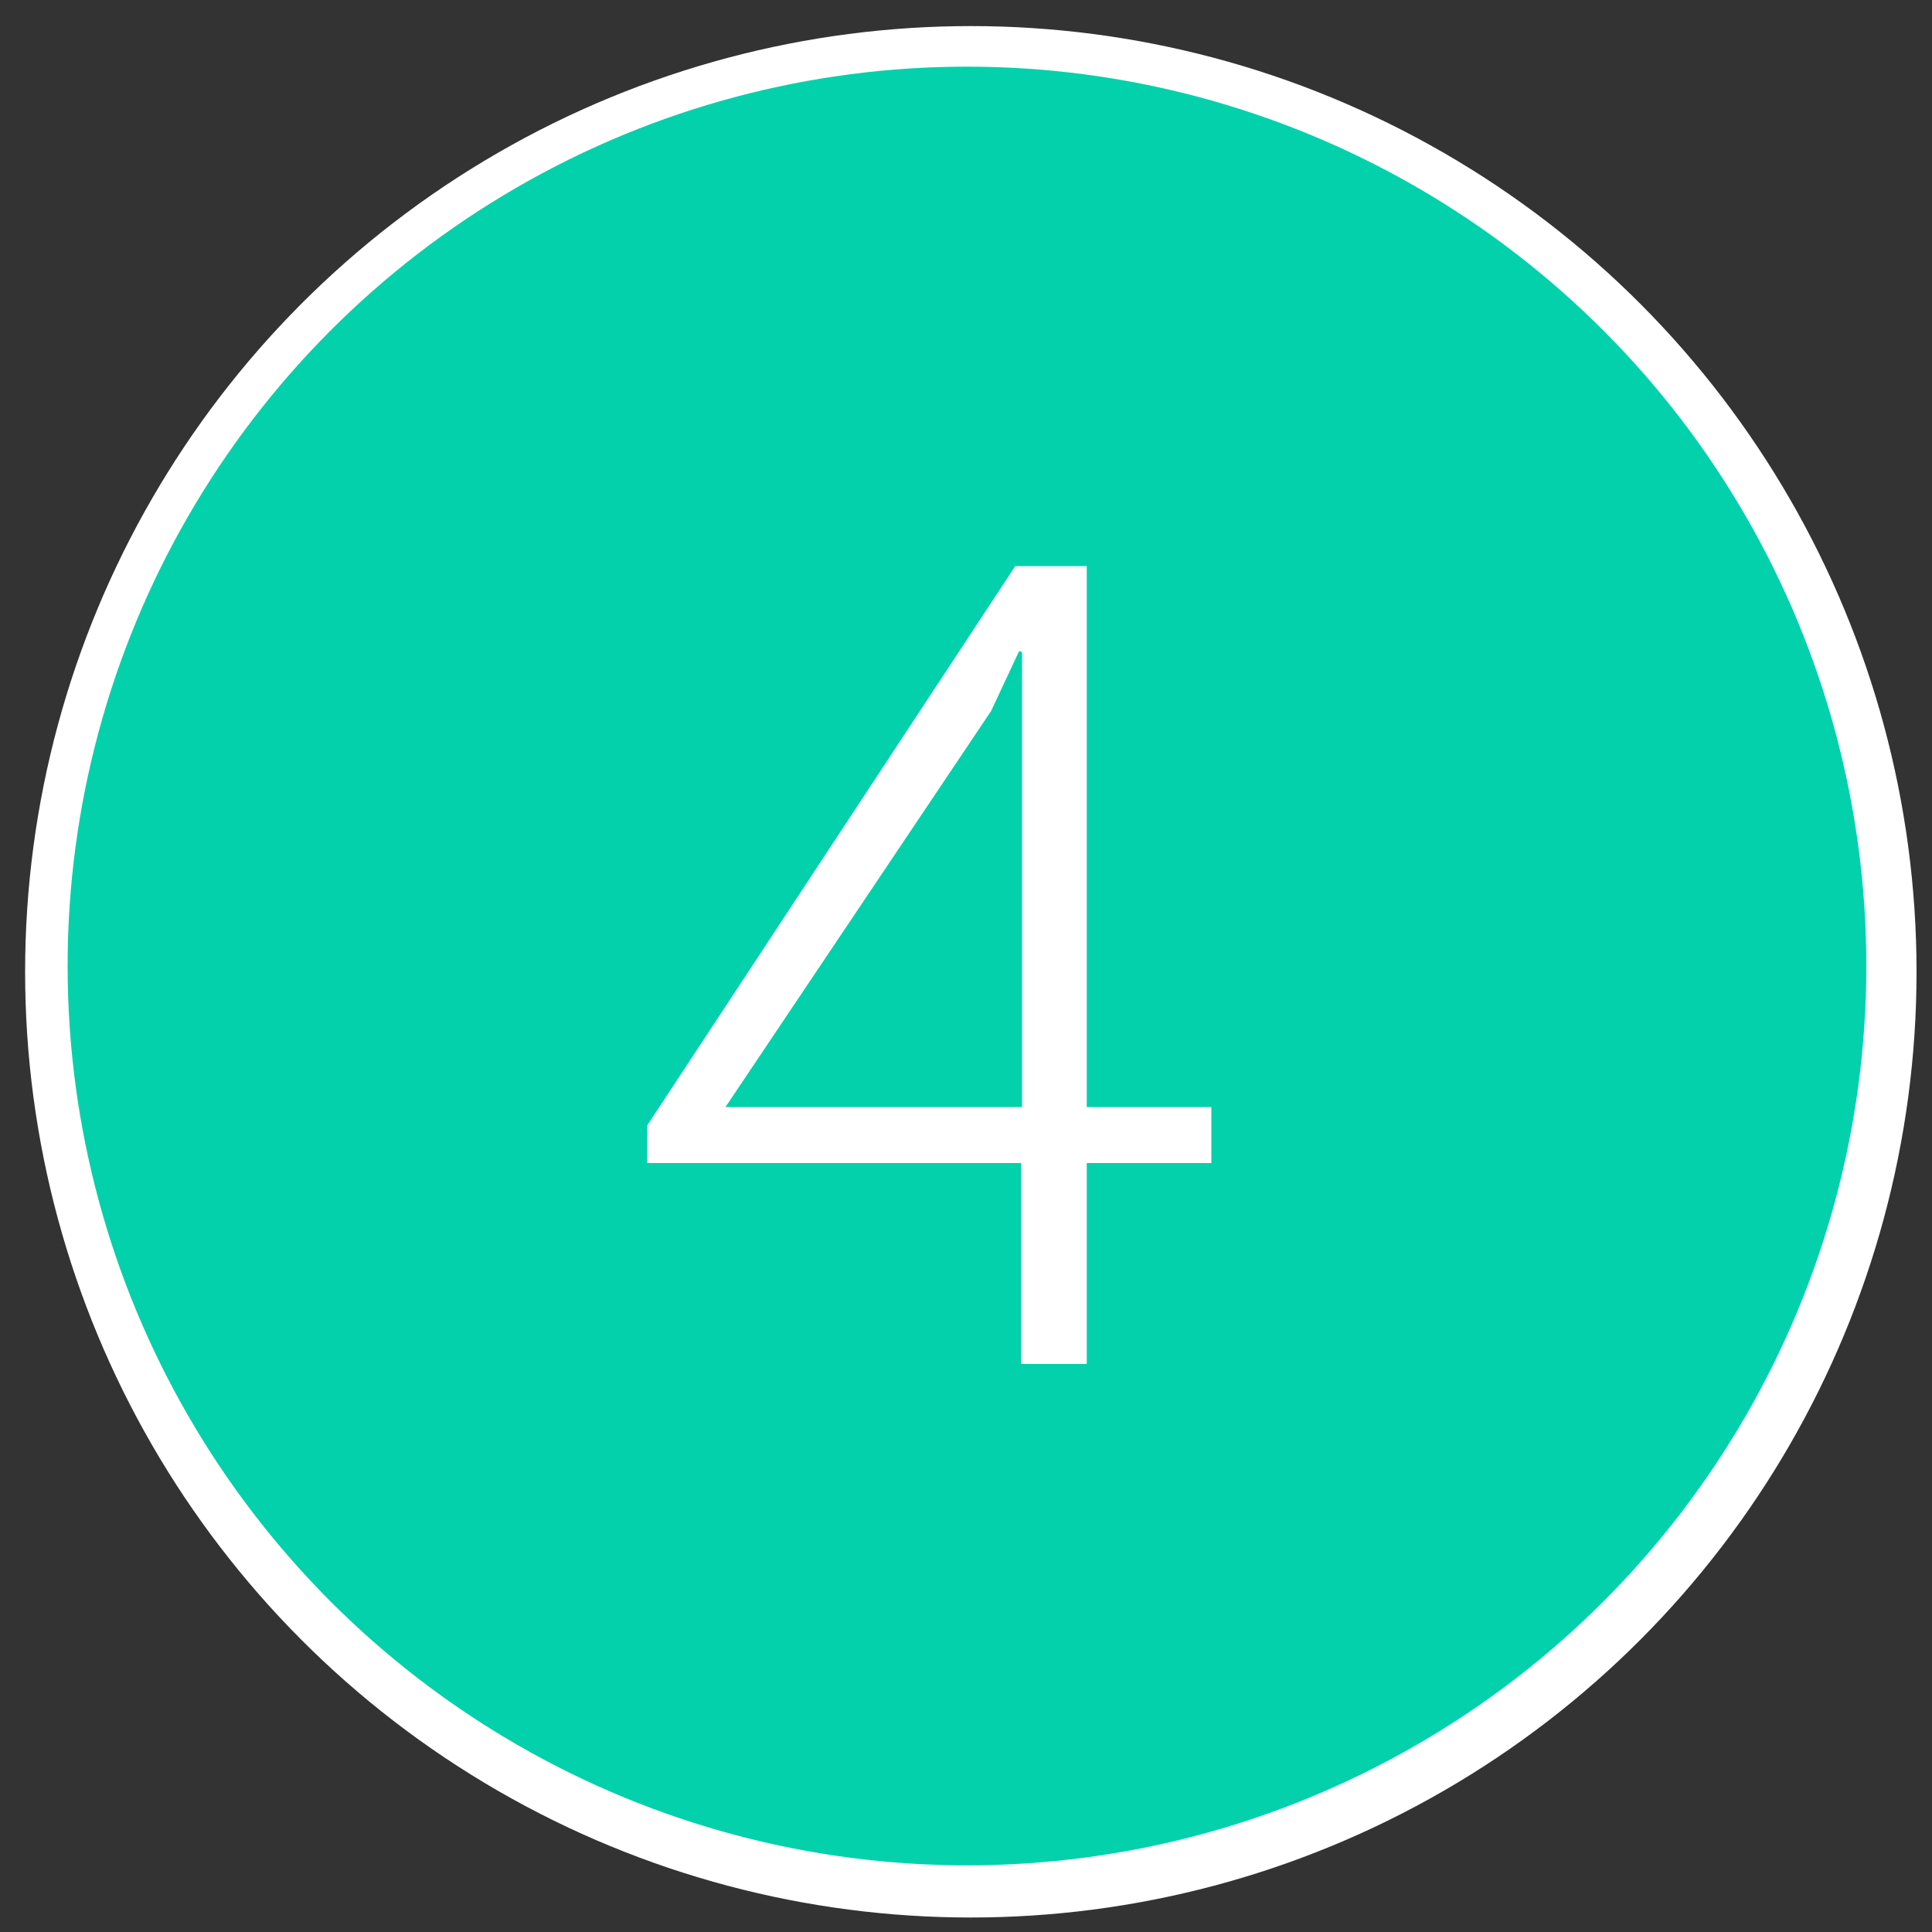 <?xml version="1.0" encoding="utf-8"?>
<!-- Generator: Adobe Illustrator 18.1.0, SVG Export Plug-In . SVG Version: 6.00 Build 0)  -->
<svg version="1.1" id="Layer_1" xmlns="http://www.w3.org/2000/svg" xmlns:xlink="http://www.w3.org/1999/xlink" x="0px" y="0px"
	 viewBox="0 0 200 200" enable-background="new 0 0 200 200" xml:space="preserve">
<rect x="0" y="0" width="200" height="200" fill="#333333" stroke="none"/>
<g id="Layer_2">
	<circle fill="#FFFFFF" cx="100.5" cy="100.6" r="97.9"/>
</g>
<g id="Layer_1_1_">
	<circle fill="#02D1AC" stroke="#02D1AC" stroke-width="5" stroke-miterlimit="10" cx="100.1" cy="100" r="90.6"/>
</g>
<g id="Layer_3">
	<g enable-background="new    ">
		<path fill="#FFFFFF" d="M112.5,114.6h12.9v5.8h-12.9v20.8h-6.8v-20.8H67v-3.9l38.1-57.9h7.4V114.6z M75.1,114.6h30.7V67.5
			l-0.3-0.1l-2.9,6.2L75.1,114.6z"/>
	</g>
</g>
</svg>
